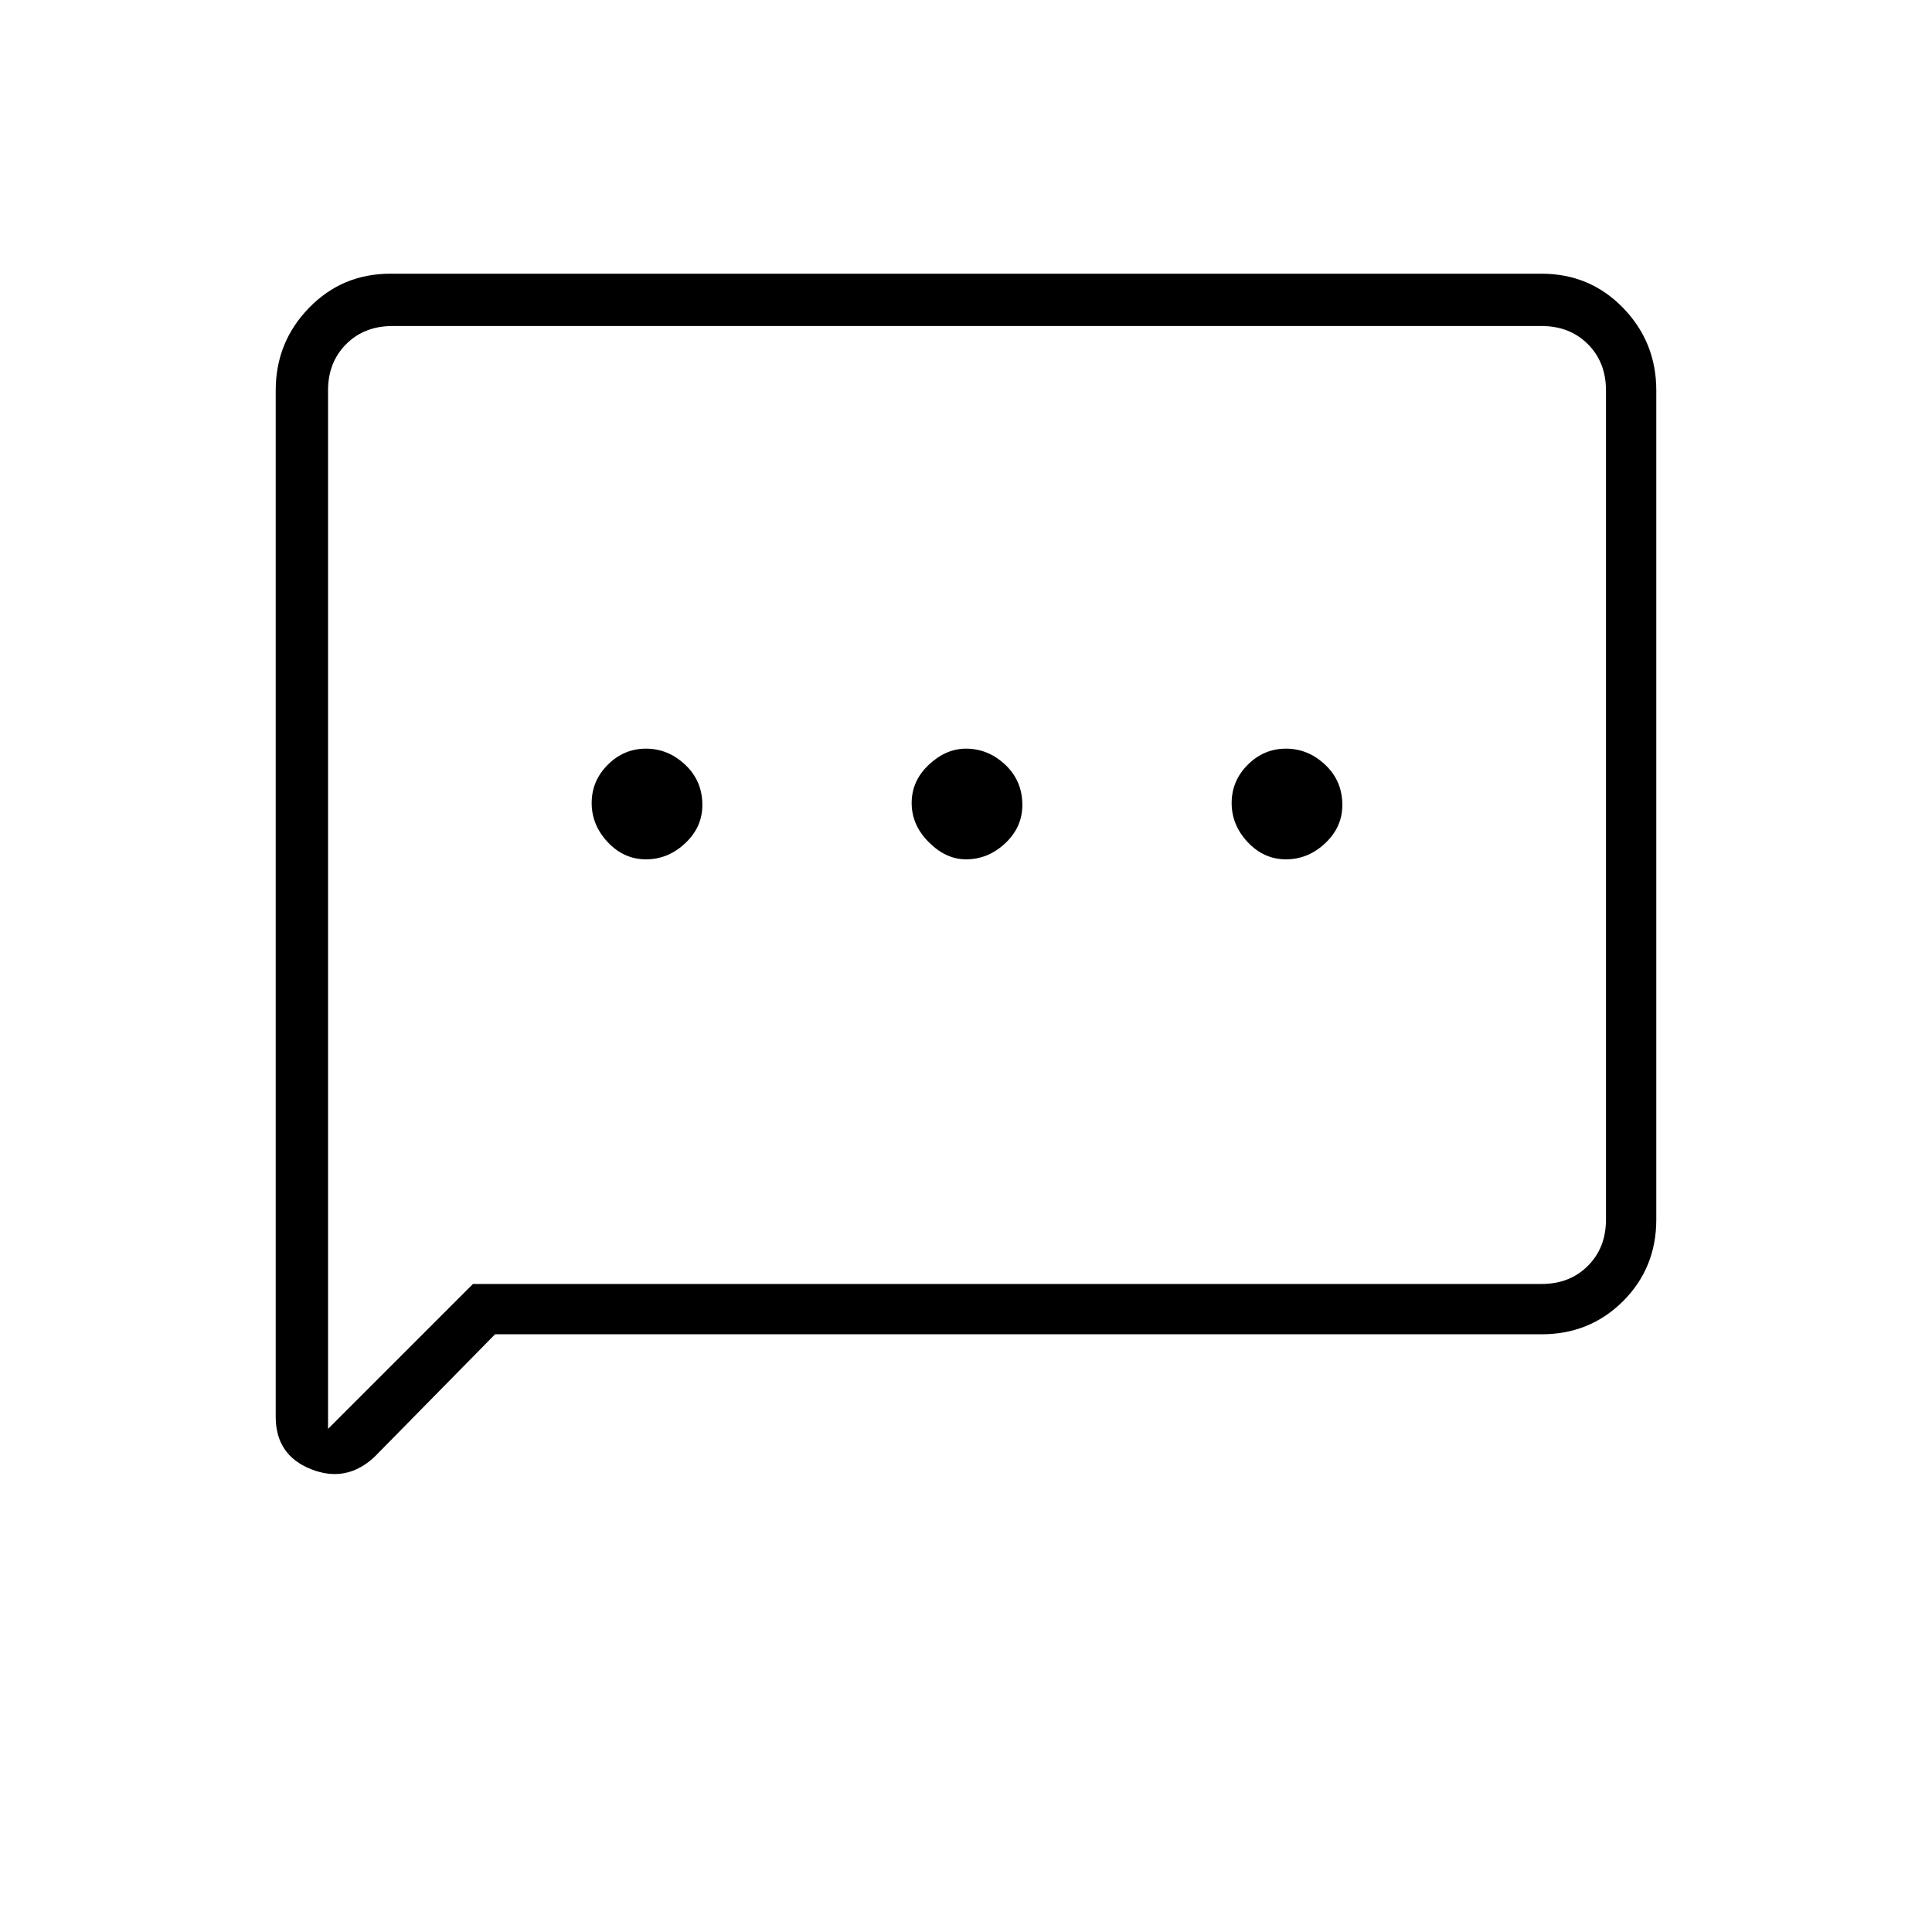<svg xmlns="http://www.w3.org/2000/svg" height="24" width="24"><path d="M8.025 10.675Q8.3 10.675 8.512 10.475Q8.725 10.275 8.725 10Q8.725 9.7 8.512 9.5Q8.3 9.3 8.025 9.3Q7.75 9.3 7.55 9.5Q7.35 9.7 7.35 9.975Q7.35 10.25 7.55 10.462Q7.75 10.675 8.025 10.675ZM12 10.675Q12.275 10.675 12.488 10.475Q12.7 10.275 12.7 10Q12.7 9.7 12.488 9.5Q12.275 9.3 12 9.3Q11.75 9.3 11.538 9.5Q11.325 9.7 11.325 9.975Q11.325 10.25 11.538 10.462Q11.75 10.675 12 10.675ZM15.975 10.675Q16.25 10.675 16.462 10.475Q16.675 10.275 16.675 10Q16.675 9.7 16.462 9.5Q16.25 9.3 15.975 9.3Q15.7 9.3 15.5 9.5Q15.3 9.7 15.3 9.975Q15.3 10.25 15.5 10.462Q15.7 10.675 15.975 10.675ZM3.425 17.6V4.85Q3.425 4.25 3.838 3.825Q4.25 3.4 4.85 3.4H19.15Q19.75 3.4 20.163 3.825Q20.575 4.25 20.575 4.85V15.15Q20.575 15.75 20.163 16.163Q19.75 16.575 19.15 16.575H6.15L4.65 18.1Q4.3 18.425 3.862 18.25Q3.425 18.075 3.425 17.6ZM4.075 17.75 5.875 15.95H19.15Q19.5 15.95 19.725 15.725Q19.95 15.5 19.95 15.15V4.85Q19.95 4.5 19.725 4.275Q19.5 4.05 19.15 4.05H4.875Q4.525 4.05 4.3 4.275Q4.075 4.5 4.075 4.85ZM4.075 4.85Q4.075 4.5 4.075 4.275Q4.075 4.05 4.075 4.05Q4.075 4.05 4.075 4.275Q4.075 4.5 4.075 4.85V15.15Q4.075 15.5 4.075 15.725Q4.075 15.95 4.075 15.95V17.75Z"/></svg>